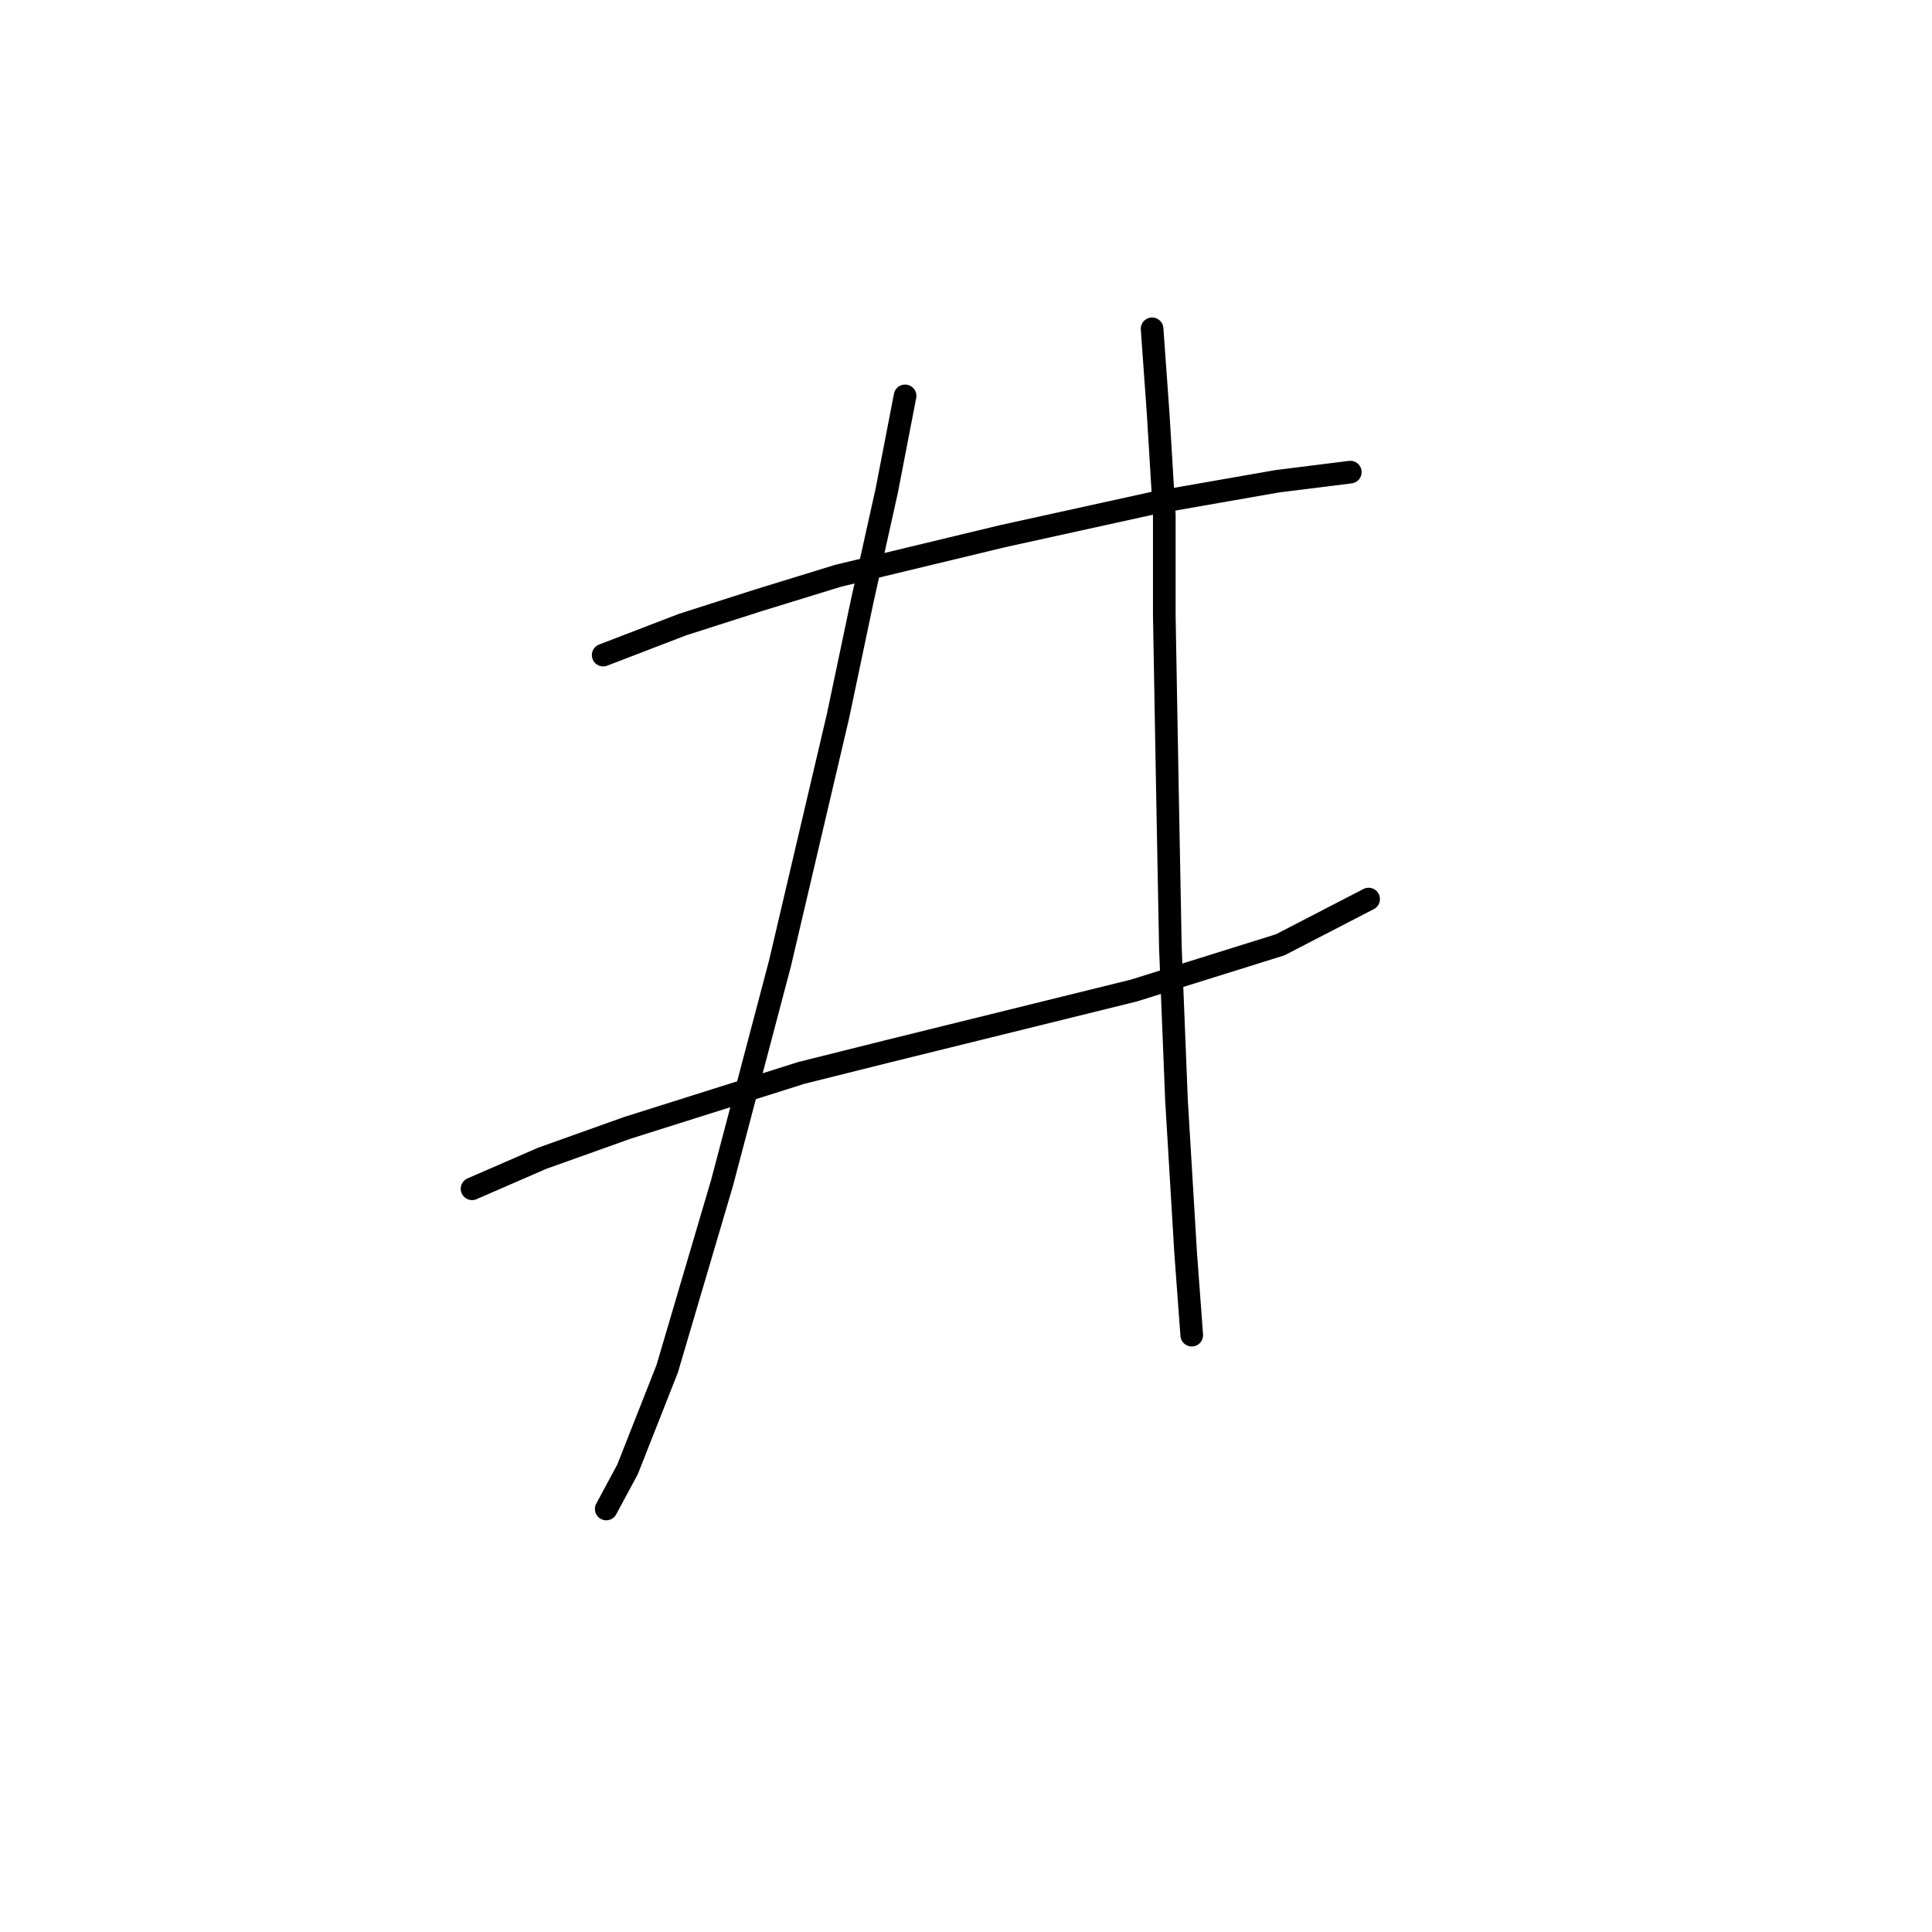 <?xml version="1.0" standalone="no"?>
    <svg width="256" height="256" xmlns="http://www.w3.org/2000/svg" version="1.1">
    <polyline stroke="black" stroke-width="3" stroke-linecap="round" fill="transparent" stroke-linejoin="round" points="79.924 86.804 90.43 82.764 100.532 79.531 111.039 76.298 132.859 71.045 153.063 66.6 169.226 63.772 178.924 62.559 178.924 62.559 " />
        <polyline stroke="black" stroke-width="3" stroke-linecap="round" fill="transparent" stroke-linejoin="round" points="62.549 157.519 71.842 153.478 83.157 149.437 106.19 142.164 117.504 139.335 150.234 131.254 169.63 125.192 181.349 119.131 181.349 119.131 " />
        <polyline stroke="black" stroke-width="3" stroke-linecap="round" fill="transparent" stroke-linejoin="round" points="119.928 52.457 117.504 64.984 114.271 79.531 111.039 94.886 103.361 127.617 95.683 156.711 88.41 181.36 83.157 194.694 80.328 199.948 80.328 199.948 " />
        <polyline stroke="black" stroke-width="3" stroke-linecap="round" fill="transparent" stroke-linejoin="round" points="152.659 43.568 153.467 54.882 154.275 68.217 154.275 81.551 154.679 104.18 155.083 125.596 155.892 145.801 157.104 166.005 157.912 176.915 157.912 176.915 " />
        </svg>